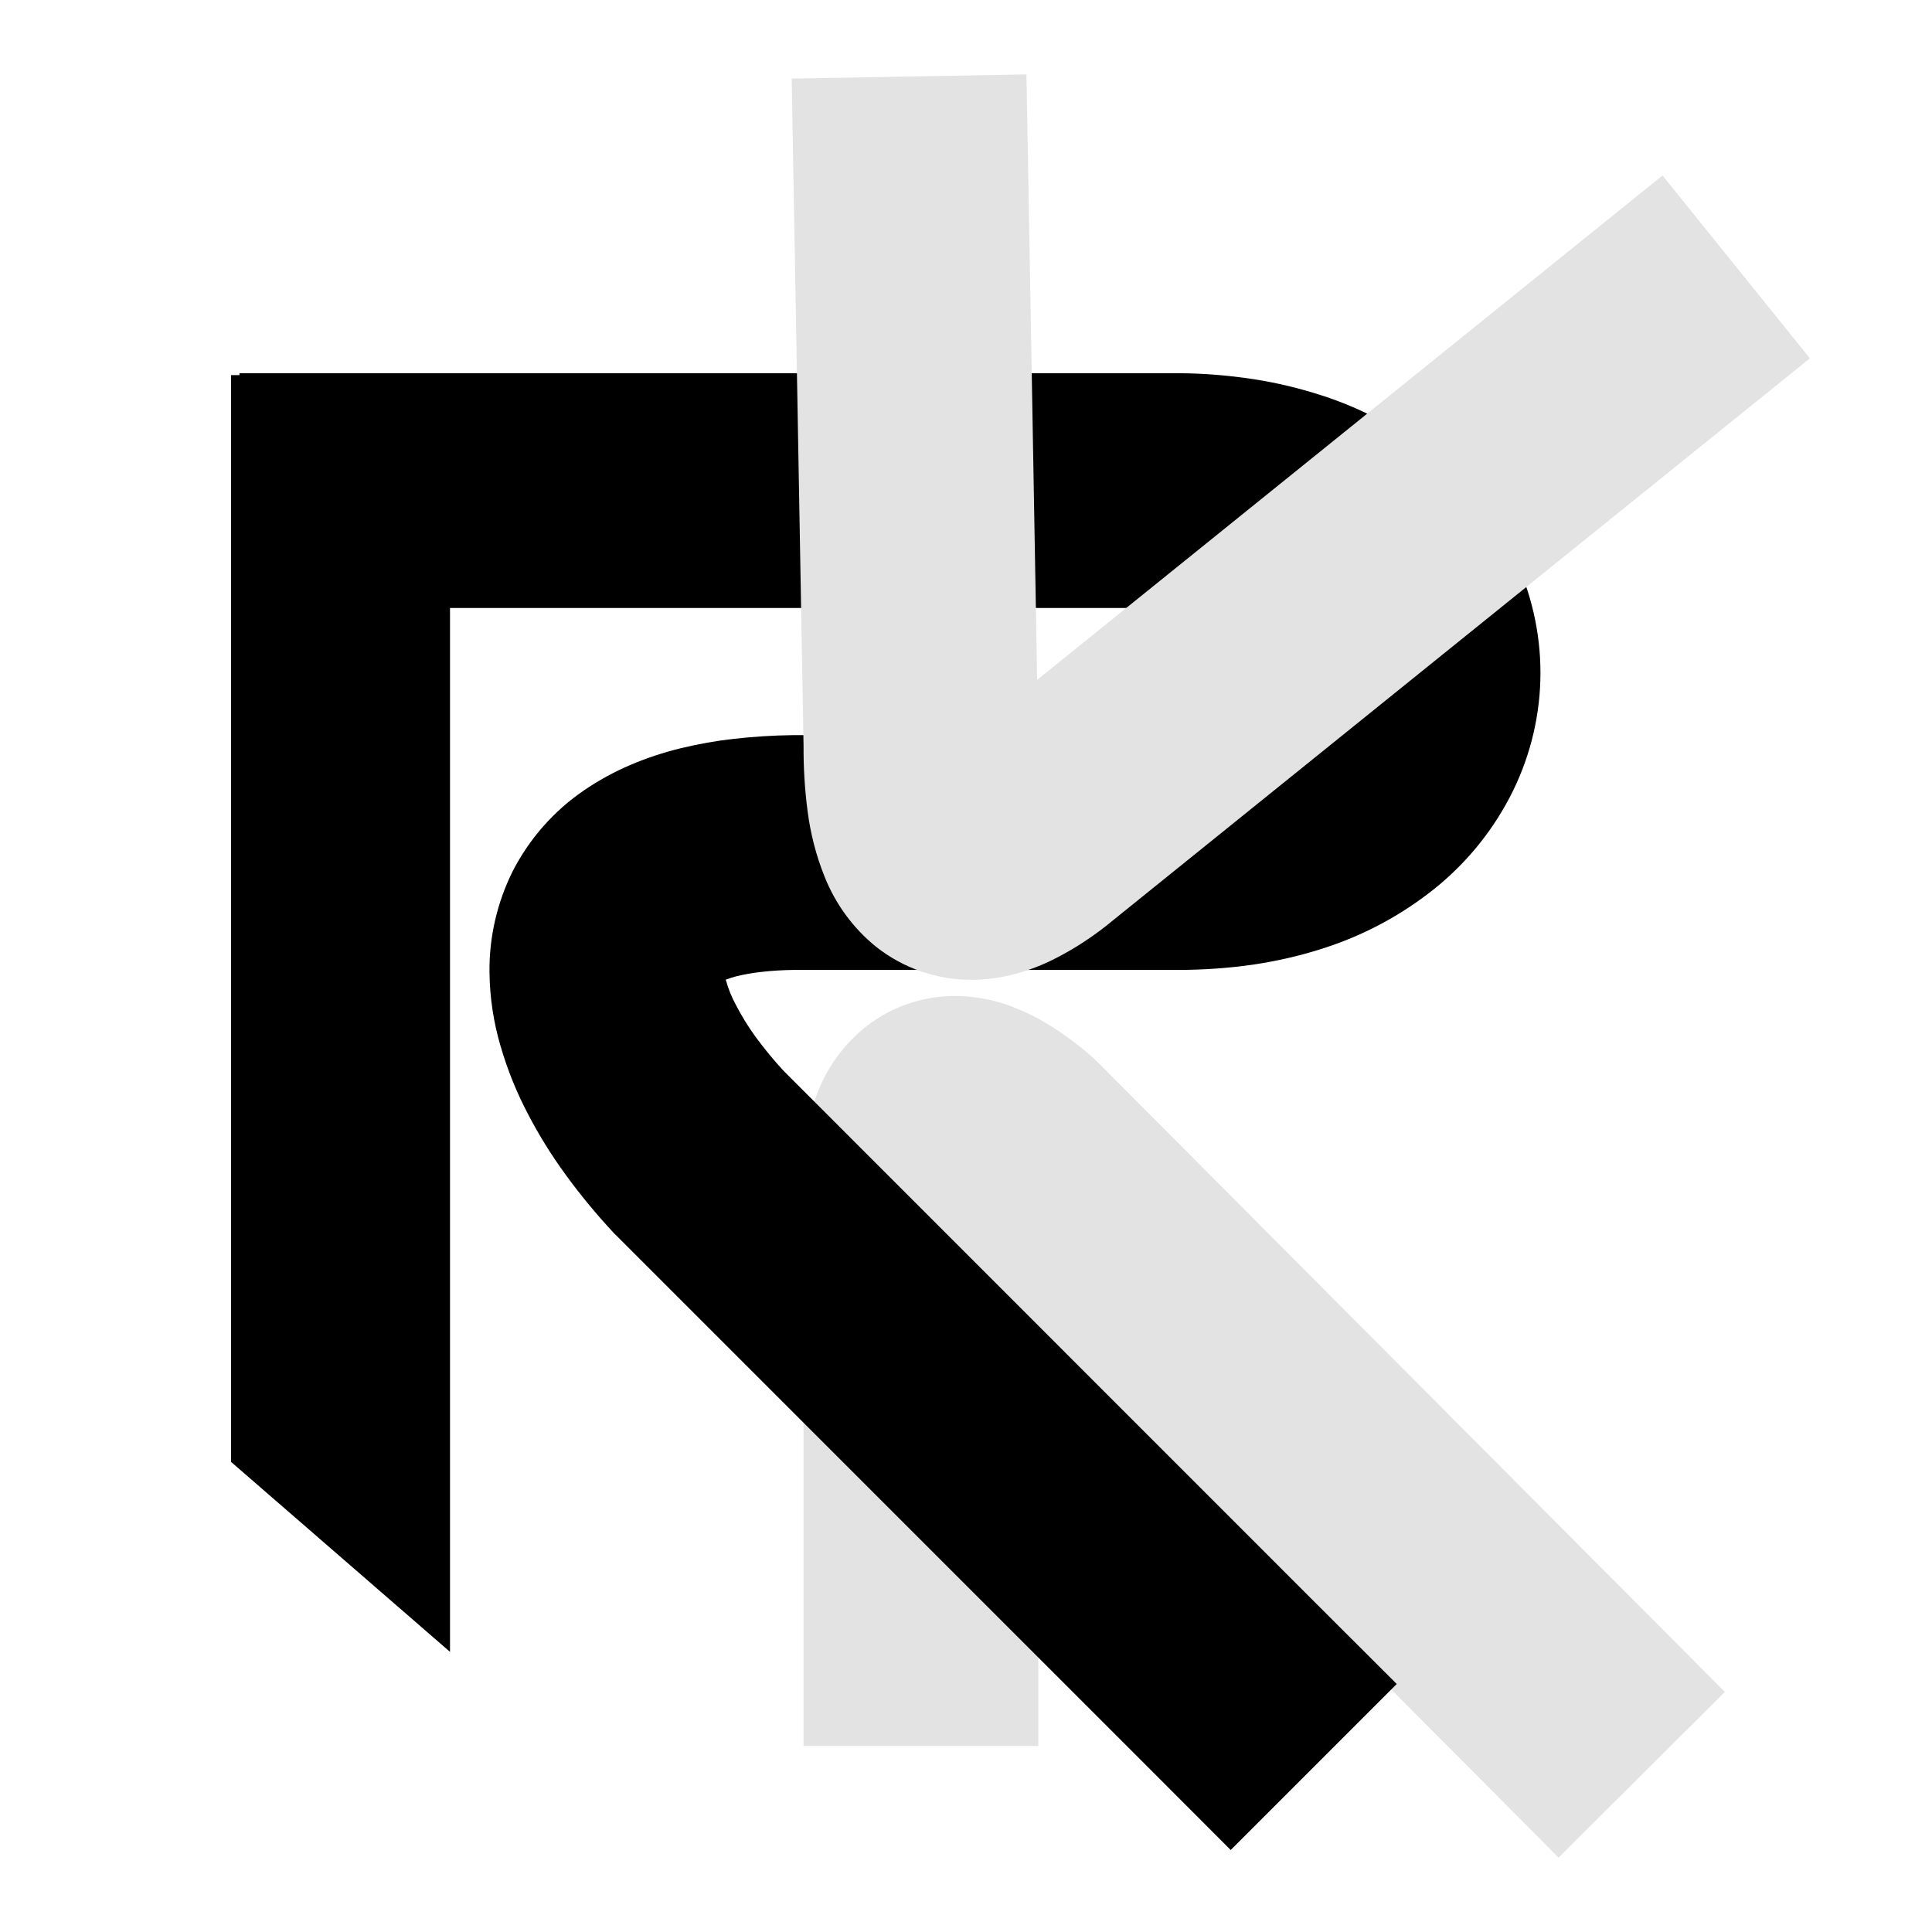 <?xml version="1.0" encoding="UTF-8" standalone="no"?><!-- Generator: Gravit.io --><svg xmlns="http://www.w3.org/2000/svg" xmlns:xlink="http://www.w3.org/1999/xlink" style="isolation:isolate" viewBox="0 0 600 600" width="600pt" height="600pt"><defs><clipPath id="_clipPath_XLWWJGvPM4v2uZszqrZOx0DUr9BcaIx4"><rect width="600" height="600"/></clipPath></defs><g clip-path="url(#_clipPath_XLWWJGvPM4v2uZszqrZOx0DUr9BcaIx4)"><rect width="600" height="600" style="fill:rgb(0,0,0)" fill-opacity="0"/><path d=" M 71.752 116.502 L 139.752 116.502 L 139.752 513 L 71.752 454 L 71.752 116.502 Z " fill="rgb(0,0,0)"/><path d=" M 322.46 505.763 L 322.46 542.217 L 249.552 542.217 L 249.552 505.763 L 249.552 392.188 C 248.904 385.667 248.58 379.146 248.539 372.625 C 248.499 367.075 248.823 361.486 249.552 355.977 C 250.321 350.064 251.86 344.271 254.129 338.722 C 257.247 330.905 262.392 324.019 269.034 318.754 C 277.014 312.516 286.897 309.195 297.063 309.316 C 301.964 309.397 306.866 310.167 311.564 311.665 C 315.412 312.921 319.138 314.541 322.703 316.485 C 328.859 319.969 334.652 324.141 339.917 328.92 C 340.363 329.325 340.768 329.73 341.213 330.176 L 509.955 499.606 L 535.675 525.448 L 484.032 576.889 L 458.312 551.047 L 322.46 414.668 L 322.46 505.763 Z " fill="rgb(227,227,227)"/><path d=" M 74.37 188.815 L 74.37 115.907 L 366.002 115.907 C 366.083 115.907 366.164 115.907 366.245 115.907 C 373.981 115.948 381.718 116.596 389.373 117.77 C 396.502 118.864 403.55 120.565 410.436 122.793 C 423.437 126.965 435.508 133.526 446.079 142.154 C 456.125 150.417 464.266 160.746 469.977 172.411 C 475.486 183.793 478.402 196.268 478.402 208.946 C 478.402 221.583 475.486 234.099 469.937 245.481 C 464.226 257.146 456.003 267.475 445.917 275.657 C 435.305 284.244 423.154 290.724 410.111 294.775 C 403.226 296.962 396.178 298.542 389.009 299.595 C 381.353 300.689 373.657 301.215 365.962 301.215 L 246.716 301.215 C 243.192 301.256 239.709 301.458 236.226 301.863 C 233.674 302.147 231.163 302.592 228.651 303.2 C 227.558 303.483 226.464 303.848 225.37 304.253 C 225.37 304.334 225.411 304.374 225.451 304.455 C 226.181 307.088 227.193 309.6 228.489 311.989 C 230.271 315.473 232.337 318.794 234.646 321.994 C 237.36 325.68 240.276 329.244 243.395 332.606 L 407.965 497.216 L 433.766 522.977 L 382.204 574.54 L 356.443 548.738 L 191.387 383.682 C 191.063 383.399 190.78 383.115 190.496 382.791 C 185.23 377.121 180.289 371.166 175.752 364.929 C 171.297 358.853 167.327 352.453 163.885 345.811 C 160.401 339.168 157.606 332.242 155.5 325.032 C 153.272 317.538 152.098 309.762 152.017 301.904 C 151.895 291.049 154.366 280.355 159.186 270.634 C 164.371 260.508 171.985 251.84 181.383 245.44 C 185.879 242.362 190.699 239.729 195.721 237.583 C 200.744 235.436 205.969 233.694 211.315 232.398 C 216.824 231.061 222.414 230.049 228.044 229.441 C 234.079 228.753 240.114 228.388 246.149 228.307 C 246.271 228.307 246.392 228.307 246.514 228.307 L 366.002 228.307 C 366.043 228.307 366.083 228.307 366.124 228.307 C 370.296 228.307 374.468 228.023 378.599 227.416 C 381.92 226.97 385.161 226.201 388.361 225.188 C 392.573 223.892 396.542 221.786 399.985 219.031 C 401.849 217.492 403.388 215.589 404.441 213.442 C 405.129 212.024 405.494 210.526 405.494 208.946 C 405.494 207.366 405.129 205.787 404.441 204.328 C 403.307 202.101 401.768 200.116 399.823 198.536 C 396.34 195.701 392.33 193.514 388.037 192.177 C 384.837 191.124 381.556 190.314 378.234 189.828 C 374.144 189.18 370.012 188.856 365.881 188.815 L 74.37 188.815 Z " fill="rgb(0,0,0)"/><path d=" M 487.921 77.387 L 516.314 54.502 L 562.084 111.29 L 533.691 134.175 L 345.588 285.864 C 339.998 290.522 333.923 294.532 327.442 297.813 C 323.756 299.676 319.908 301.175 315.939 302.268 C 311.402 303.564 306.703 304.253 302.005 304.293 C 291.109 304.374 280.497 300.729 271.991 293.965 C 264.862 288.173 259.394 280.639 256.032 272.133 C 253.44 265.652 251.698 258.847 250.807 251.921 C 249.916 245.157 249.511 238.352 249.552 231.507 L 246.514 60.861 L 245.866 24.407 L 318.774 23.111 L 319.422 59.565 L 322.095 211.133 L 487.921 77.387 Z " fill="rgb(227,227,227)"/></g></svg>